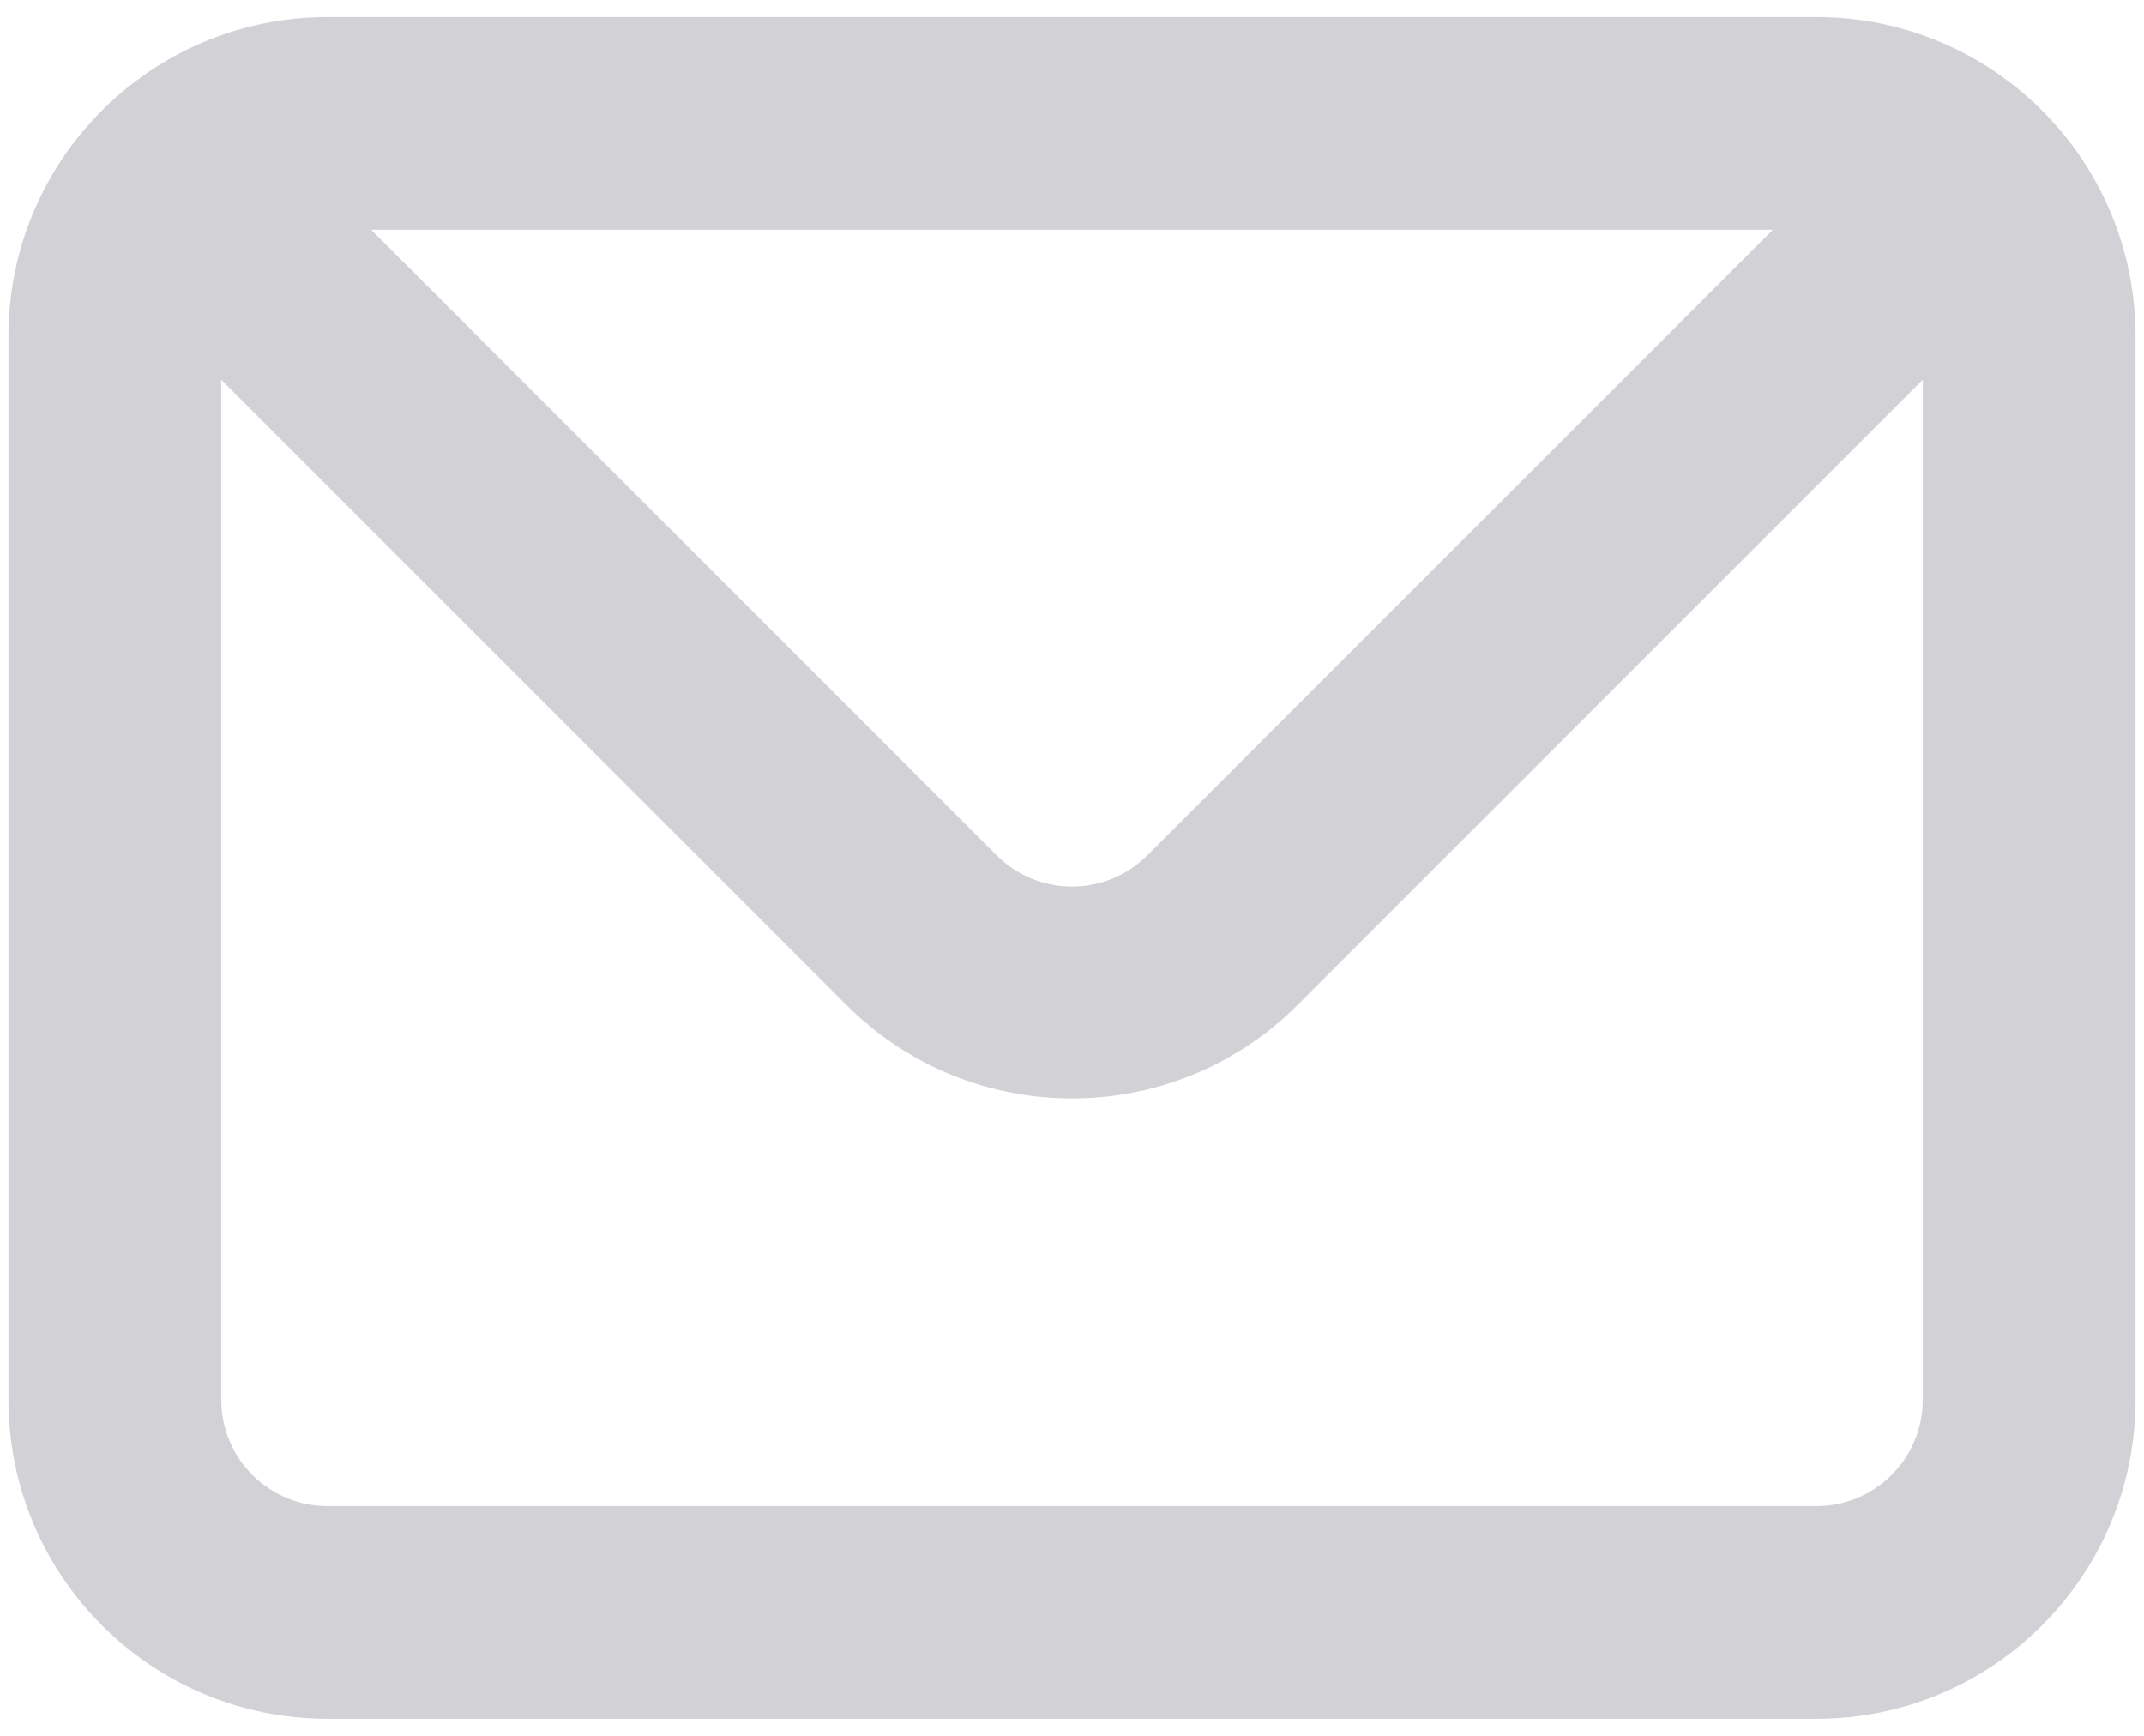 <svg width="21" height="17" viewBox="0 0 21 17" fill="none" xmlns="http://www.w3.org/2000/svg">
<path fill-rule="evenodd" clip-rule="evenodd" d="M17.792 0.167H3.208C1.482 0.167 0.083 1.566 0.083 3.292V13.708C0.083 15.434 1.482 16.833 3.208 16.833H17.792C19.517 16.833 20.917 15.434 20.917 13.708V3.292C20.917 1.566 19.517 0.167 17.792 0.167ZM17.365 2.25L11.24 8.375C11.044 8.572 10.778 8.683 10.5 8.683C10.222 8.683 9.956 8.572 9.76 8.375L3.635 2.25H17.365ZM18.833 13.708C18.833 14.284 18.367 14.75 17.792 14.75H3.208C2.633 14.75 2.167 14.284 2.167 13.708V3.719L8.292 9.844C9.512 11.062 11.488 11.062 12.708 9.844L18.833 3.719V13.708Z" fill="#D2D2D6"/>
</svg>
